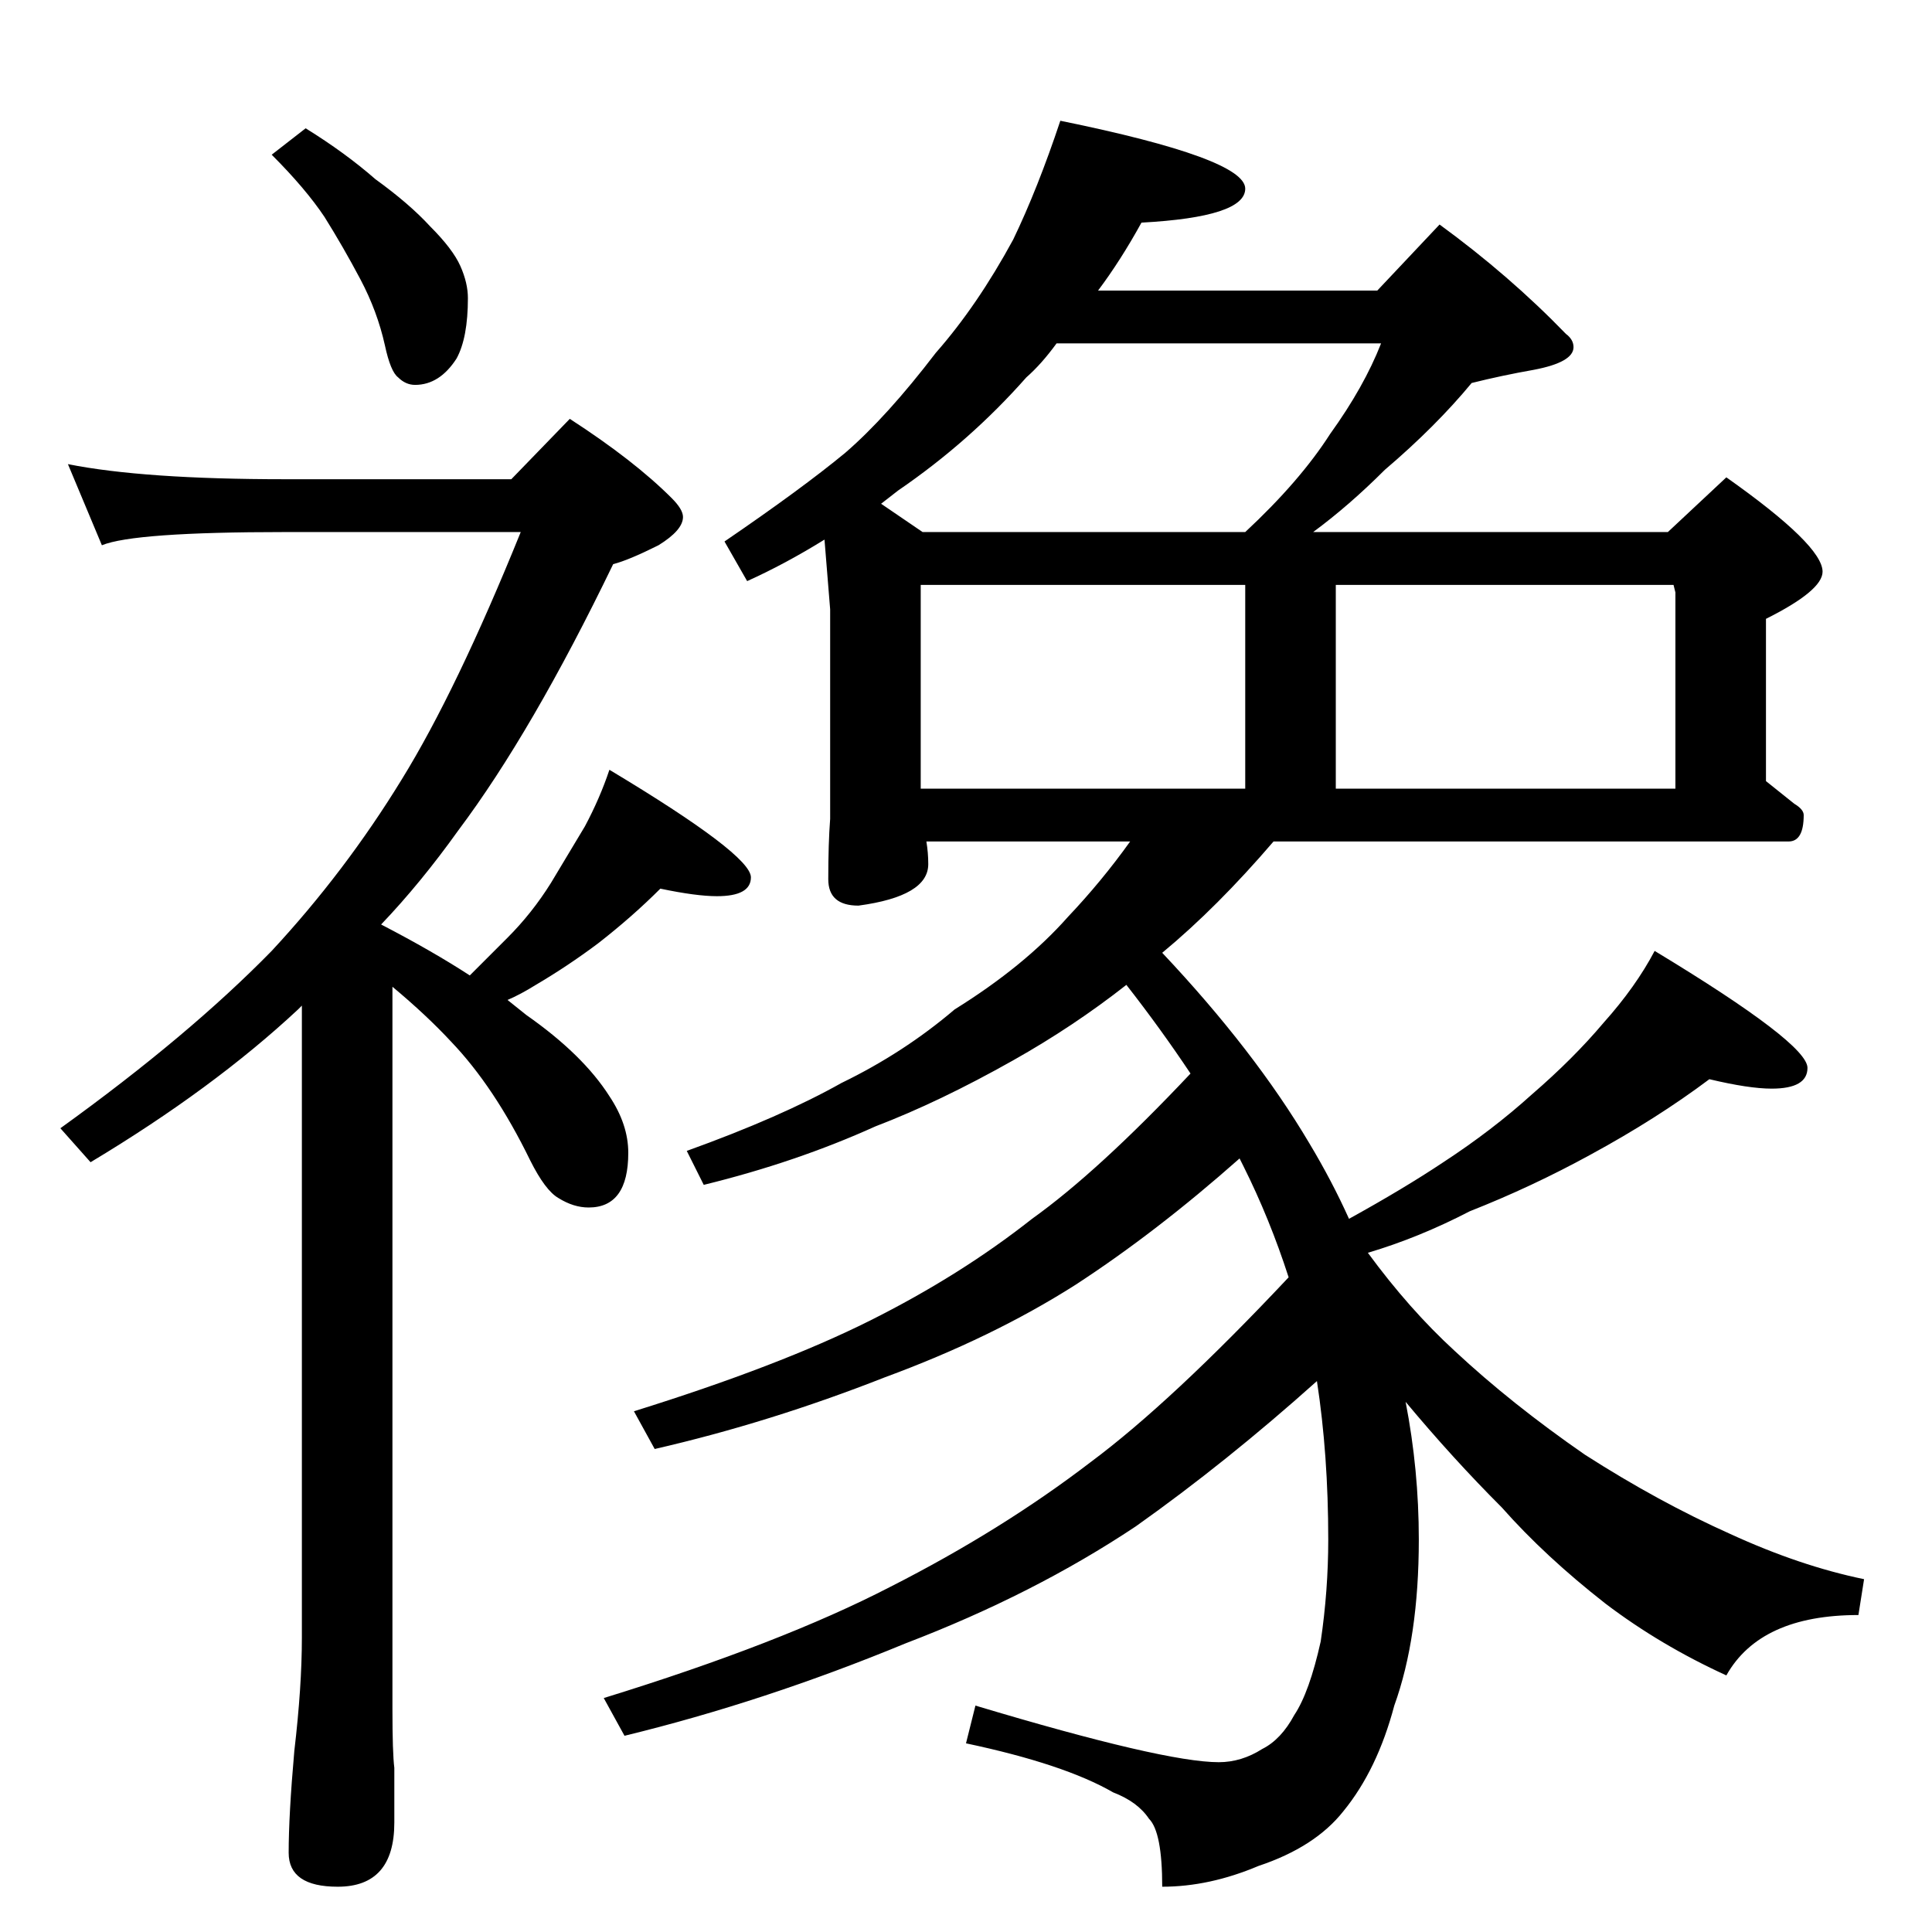 <?xml version="1.0" standalone="no"?>
<!DOCTYPE svg PUBLIC "-//W3C//DTD SVG 1.1//EN" "http://www.w3.org/Graphics/SVG/1.1/DTD/svg11.dtd" >
<svg xmlns="http://www.w3.org/2000/svg" xmlns:xlink="http://www.w3.org/1999/xlink" version="1.1" viewBox="0 -204 1024 1024">
  <g transform="matrix(1 0 0 -1 0 820)">
   <path fill="currentColor"
d="M162 956q21 -13 37 -27q18 -13 29 -25q12 -12 16 -21t4 -17q0 -21 -6 -32q-9 -14 -22 -14q-5 0 -9 4q-4 3 -7 17q-4 18 -13 35t-19 33q-10 15 -28 33zM36 778q40 -8 115 -8h120l31 32q34 -22 54 -42q6 -6 6 -10q0 -7 -13 -15q-16 -8 -24 -10q-43 -89 -82 -141
q-20 -28 -41 -50q27 -14 47 -27l20 20q13 13 23 29l18 30q8 15 13 30q75 -45 75 -57q0 -10 -18 -10q-11 0 -30 4q-15 -15 -33 -29q-16 -12 -33 -22q-8 -5 -15 -8l10 -8q30 -21 44 -43q10 -15 10 -30q0 -29 -21 -29q-8 0 -16 5q-7 4 -15 20q-19 39 -42 63q-13 14 -31 29v-383
q0 -23 1 -31v-29q0 -34 -30 -34q-26 0 -26 18q0 20 3 54q4 34 4 60v335l-2 -2q-45 -42 -110 -81l-16 18q68 49 112 94q39 42 69 91q29 47 63 131h-125q-80 0 -97 -7zM562 960q98 -20 98 -36q0 -15 -55 -18q-11 -20 -23 -36h148l33 35q37 -27 67 -58q4 -3 4 -7q0 -8 -21 -12
q-17 -3 -33 -7q-19 -23 -46 -46q-19 -19 -38 -33h188l31 29q51 -36 51 -50q0 -10 -30 -25v-86l15 -12q5 -3 5 -6q0 -14 -8 -14h-273q-30 -35 -59 -59q49 -52 78 -101q12 -20 21 -40q29 16 50 30q26 17 47 36q22 19 38 38q17 19 27 38q81 -49 81 -62q0 -11 -19 -11
q-12 0 -33 5q-28 -21 -63 -40q-31 -17 -64 -30q-27 -14 -54 -22q22 -30 46 -52q30 -28 69 -55q39 -25 77 -42q37 -17 71 -24l-3 -19q-52 0 -70 -32q-35 16 -64 38q-32 25 -55 51q-26 26 -51 56q7 -36 7 -73q0 -52 -13 -88q-9 -34 -27 -56q-15 -19 -45 -29q-26 -11 -51 -11
q0 29 -7 36q-6 9 -19 14q-26 15 -78 26l5 20q100 -30 129 -30q12 0 23 7q10 5 17 18q8 12 14 39q4 27 4 54q0 45 -6 84q-48 -43 -96 -77q-54 -36 -122 -62q-75 -31 -149 -49l-11 20q94 29 152 59q59 30 106 66q43 32 105 98q-10 31 -24 59l-2 4q-44 -39 -87 -67
q-44 -28 -101 -49q-61 -24 -122 -38l-11 20q77 24 125 48t86 54q35 25 84 77q-16 24 -34 47q-28 -22 -60 -40q-39 -22 -73 -35q-42 -19 -91 -31l-9 18q50 18 82 36q33 16 60 39q37 23 60 49q18 19 33 40h-108q1 -6 1 -12q0 -17 -37 -22q-16 0 -16 14q0 19 1 32v111l-3 37
q-21 -13 -41 -22l-12 21q41 28 64 47q22 19 48 53q22 25 41 60q13 27 25 63zM488 606h172v108h-172v-108zM708 606h180v104l-1 4h-179v-108zM489 742h171q29 27 45 52q18 25 27 48h-172q-8 -11 -16 -18q-30 -34 -68 -60l-9 -7z" />
  </g>

</svg>
